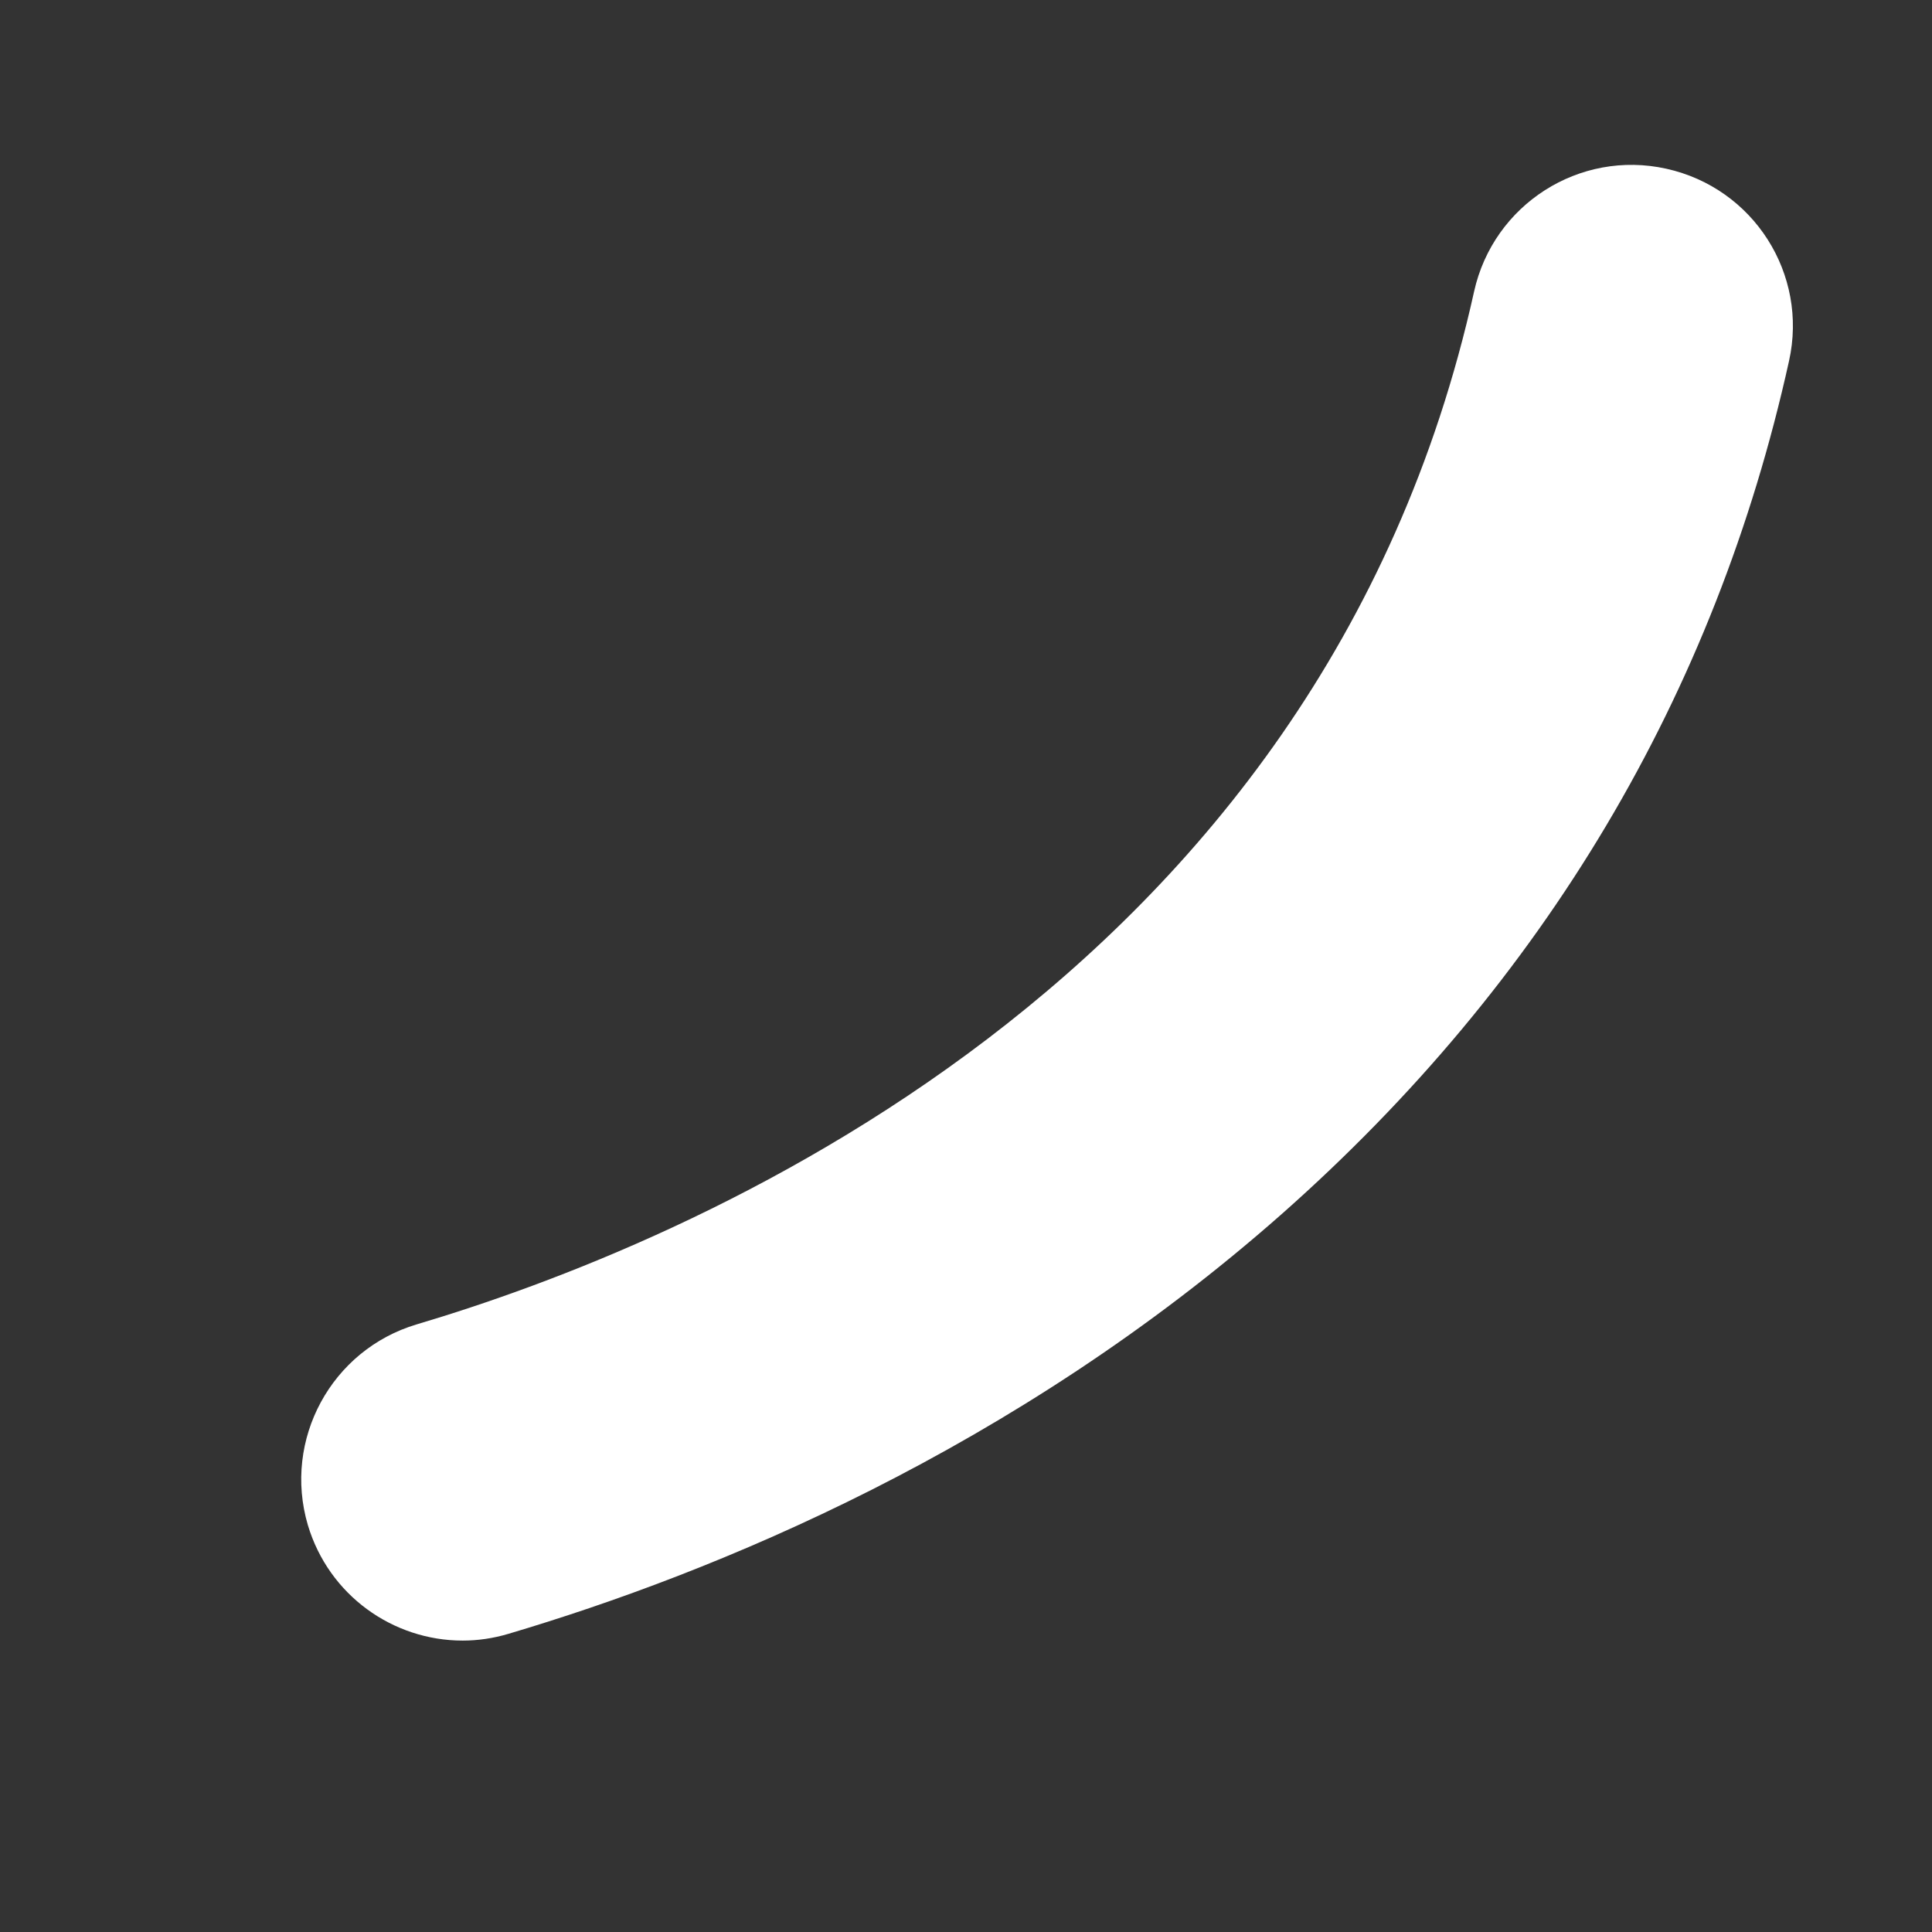 ﻿<?xml version="1.0" encoding="utf-8"?>
<svg version="1.1" xmlns:xlink="http://www.w3.org/1999/xlink" width="6px" height="6px" xmlns="http://www.w3.org/2000/svg">
  <rect width="100%" height="100%" fill="#333333" stroke="none"/>
  <g transform="matrix(1 0 0 1 -1519 -236 )">
    <path d="M 5.556 1.121  C 5.616 0.851  5.446 0.584  5.175 0.524  C 4.905 0.464  4.638 0.635  4.578 0.905  C 4.1 3.063  2.122 3.867  1.294 4.113  C 1.029 4.192  0.878 4.471  0.956 4.736  C 1.021 4.954  1.22 5.095  1.437 5.095  C 1.484 5.095  1.532 5.088  1.579 5.074  C 2.216 4.885  3.149 4.505  3.982 3.769  C 4.797 3.048  5.327 2.157  5.556 1.121  Z " fill-rule="nonzero" fill="#ffffff" stroke="none" transform="matrix(1 0 0 1 1519 236 )" />
  </g>
</svg>